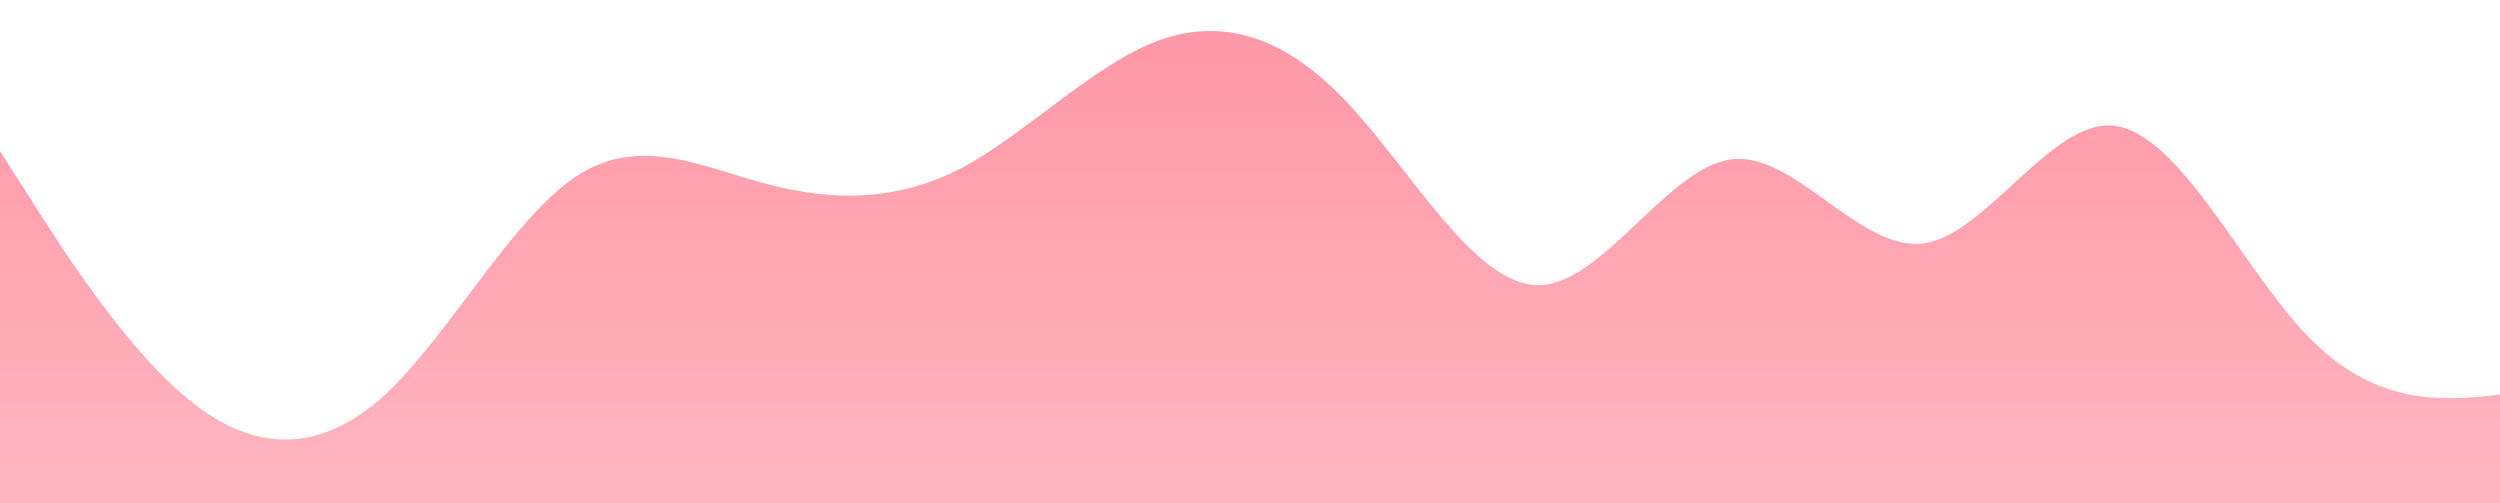 <svg id="wave" style="transform:rotate(0deg); transition: 0.3s" viewBox="0 0 1440 290" version="1.1" xmlns="http://www.w3.org/2000/svg"><defs><linearGradient id="sw-gradient-0" x1="0" x2="0" y1="1" y2="0"><stop stop-color="rgba(255, 182, 193, 1)" offset="0%"></stop><stop stop-color="rgba(255, 149.242, 165.178, 1)" offset="100%"></stop></linearGradient></defs><path style="transform:translate(0, 0px); opacity:1" fill="url(#sw-gradient-0)" d="M0,87L18.5,116C36.9,145,74,203,111,232C147.7,261,185,261,222,227.2C258.5,193,295,126,332,101.5C369.2,77,406,97,443,106.3C480,116,517,116,554,96.7C590.8,77,628,39,665,24.2C701.5,10,738,19,775,58C812.3,97,849,164,886,164.3C923.1,164,960,97,997,91.8C1033.8,87,1071,145,1108,140.2C1144.6,135,1182,68,1218,72.5C1255.4,77,1292,155,1329,193.3C1366.2,232,1403,232,1440,227.2C1476.9,222,1514,213,1551,203C1587.7,193,1625,184,1662,188.5C1698.5,193,1735,213,1772,222.3C1809.2,232,1846,232,1883,193.3C1920,155,1957,77,1994,38.7C2030.8,0,2068,0,2105,33.8C2141.5,68,2178,135,2215,174C2252.3,213,2289,222,2326,217.5C2363.1,213,2400,193,2437,169.2C2473.8,145,2511,116,2548,130.5C2584.6,145,2622,203,2640,232L2658.5,261L2658.5,290L2640,290C2621.5,290,2585,290,2548,290C2510.8,290,2474,290,2437,290C2400,290,2363,290,2326,290C2289.2,290,2252,290,2215,290C2178.5,290,2142,290,2105,290C2067.7,290,2031,290,1994,290C1956.9,290,1920,290,1883,290C1846.2,290,1809,290,1772,290C1735.4,290,1698,290,1662,290C1624.6,290,1588,290,1551,290C1513.8,290,1477,290,1440,290C1403.1,290,1366,290,1329,290C1292.3,290,1255,290,1218,290C1181.5,290,1145,290,1108,290C1070.8,290,1034,290,997,290C960,290,923,290,886,290C849.2,290,812,290,775,290C738.5,290,702,290,665,290C627.7,290,591,290,554,290C516.9,290,480,290,443,290C406.2,290,369,290,332,290C295.4,290,258,290,222,290C184.6,290,148,290,111,290C73.8,290,37,290,18,290L0,290Z"></path></svg>